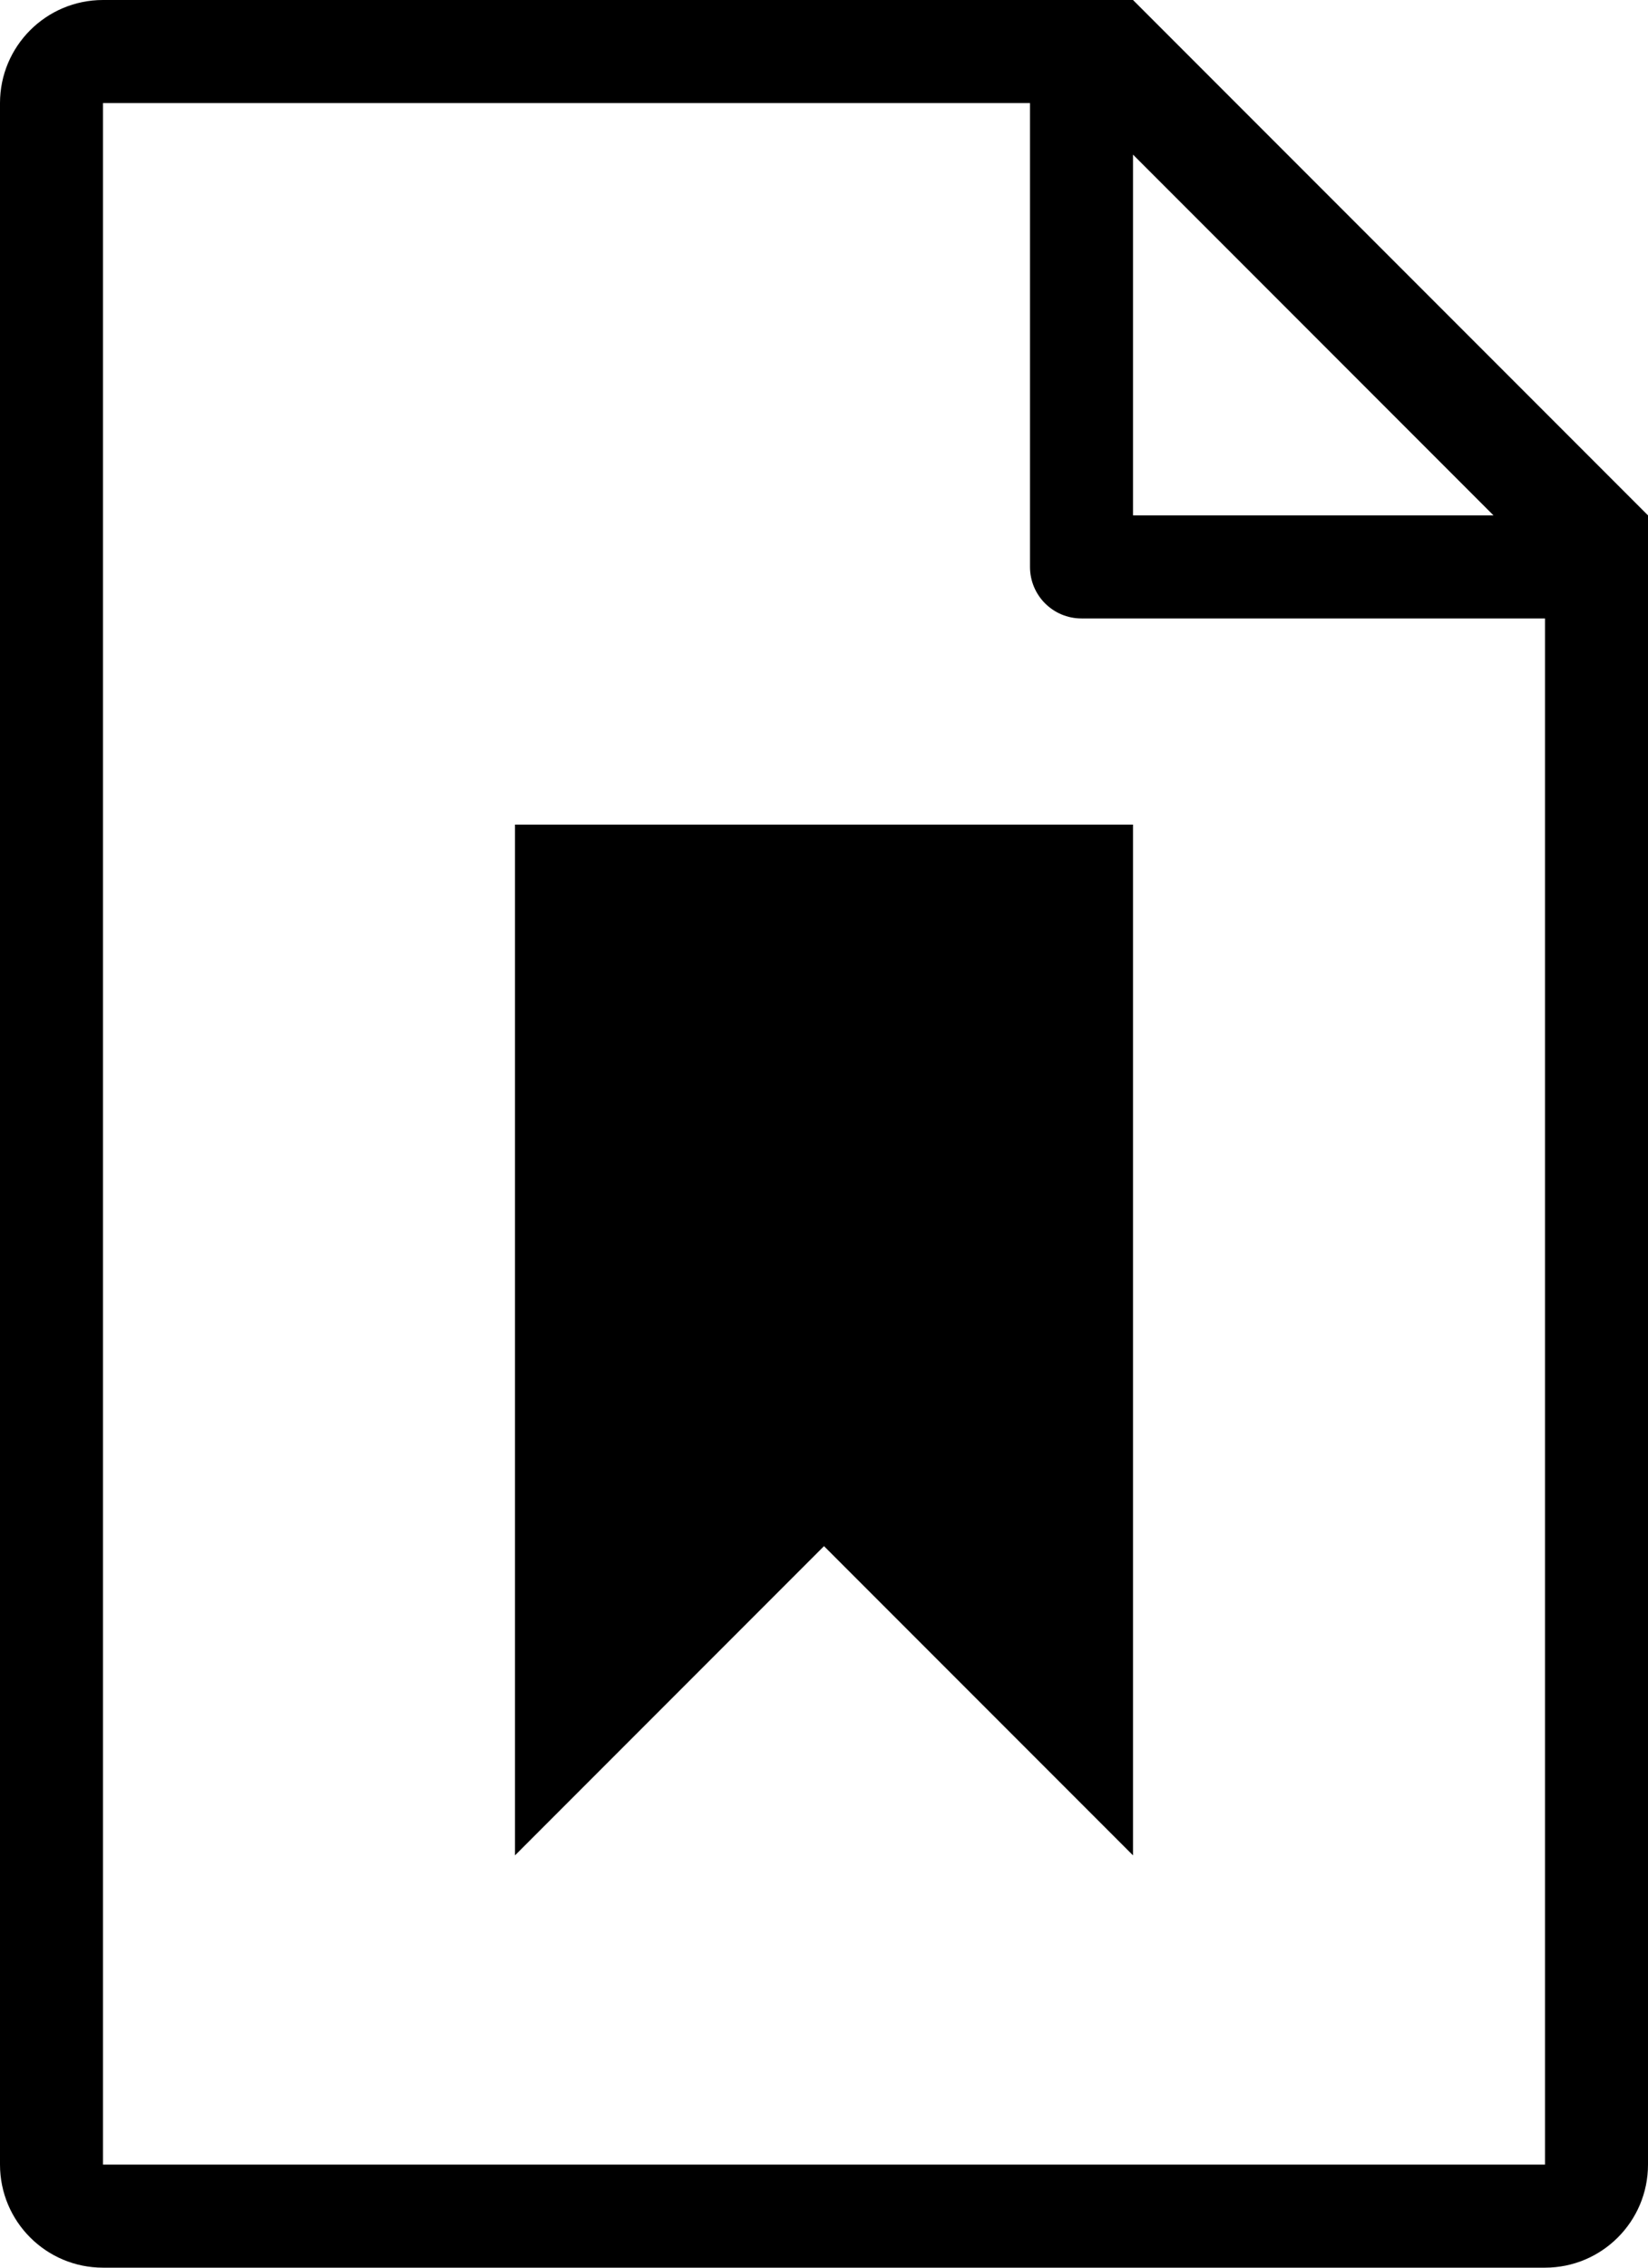 <?xml version="1.0" encoding="iso-8859-1"?>
<!-- Generator: Adobe Illustrator 16.0.4, SVG Export Plug-In . SVG Version: 6.00 Build 0)  -->
<!DOCTYPE svg PUBLIC "-//W3C//DTD SVG 1.1//EN" "http://www.w3.org/Graphics/SVG/1.1/DTD/svg11.dtd">
<svg version="1.1" id="Layer_1" xmlns="http://www.w3.org/2000/svg" xmlns:xlink="http://www.w3.org/1999/xlink" x="0px" y="0px"
	 width="32px" height="44px" viewBox="0 0 32 44" style="enable-background:new 0 0 32 44;" xml:space="preserve">
<g id="_x31_208-file-type-bookmark_x40_2x.png">
	<g>
		<path d="M22,0H2C0.896,0,0,0.896,0,2v40c0,1.105,0.896,2,2,2h28c1.104,0,2-0.895,2-2V10L22,0z M22,3l7,7h-7V3z M30,42H2V2h18v9
			c0,0.553,0.447,1,1,1h9V42z M10,36l6-6l6,6V16H10V36z"/>
	</g>
</g>
<g>
</g>
<g>
</g>
<g>
</g>
<g>
</g>
<g>
</g>
<g>
</g>
<g>
</g>
<g>
</g>
<g>
</g>
<g>
</g>
<g>
</g>
<g>
</g>
<g>
</g>
<g>
</g>
<g>
</g>
</svg>
